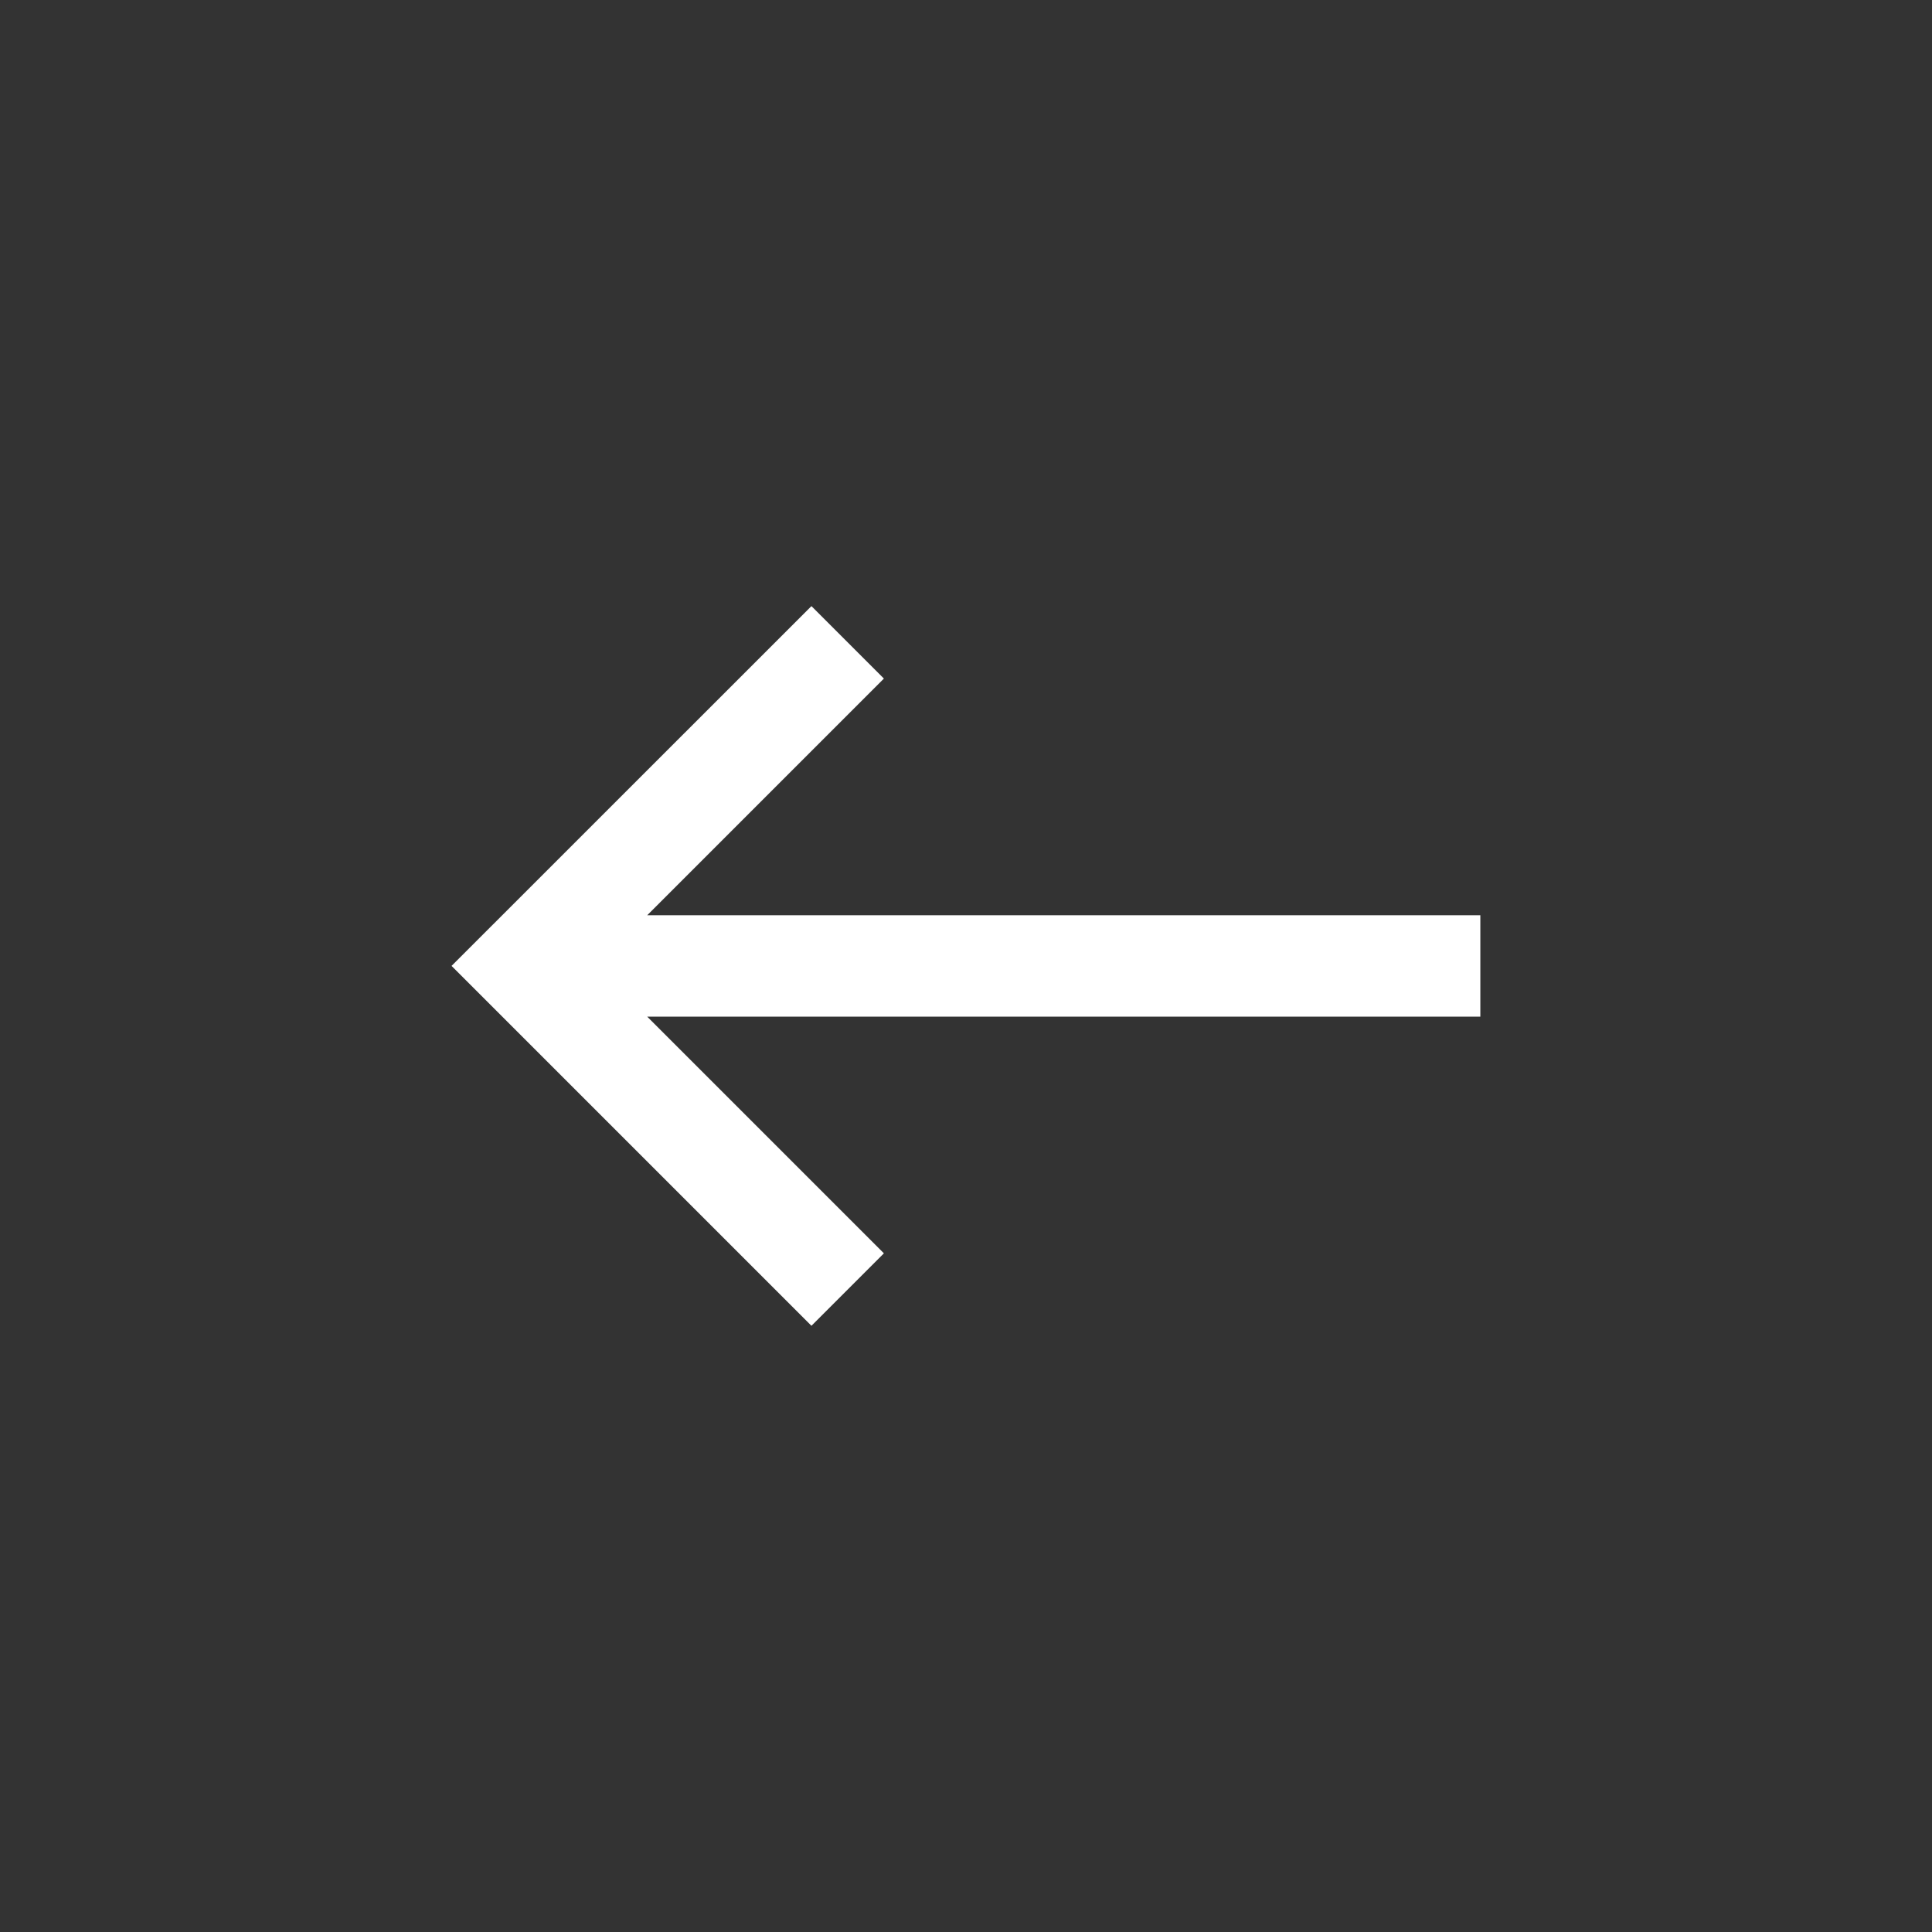 <!-- Generated by IcoMoon.io -->
<svg version="1.1" xmlns="http://www.w3.org/2000/svg" width="40" height="40" viewBox="0 0 40 40">
<rect x="0" y="0" width="40" height="40" fill="#333333" stroke="none"/>
<title>mt-west</title>
<path fill="#fff" d="M16.8 27.449l1.5-1.5-4.9-4.9h17.249v-2.1h-17.249l4.9-4.9-1.5-1.5-7.451 7.449z"></path>
</svg>
